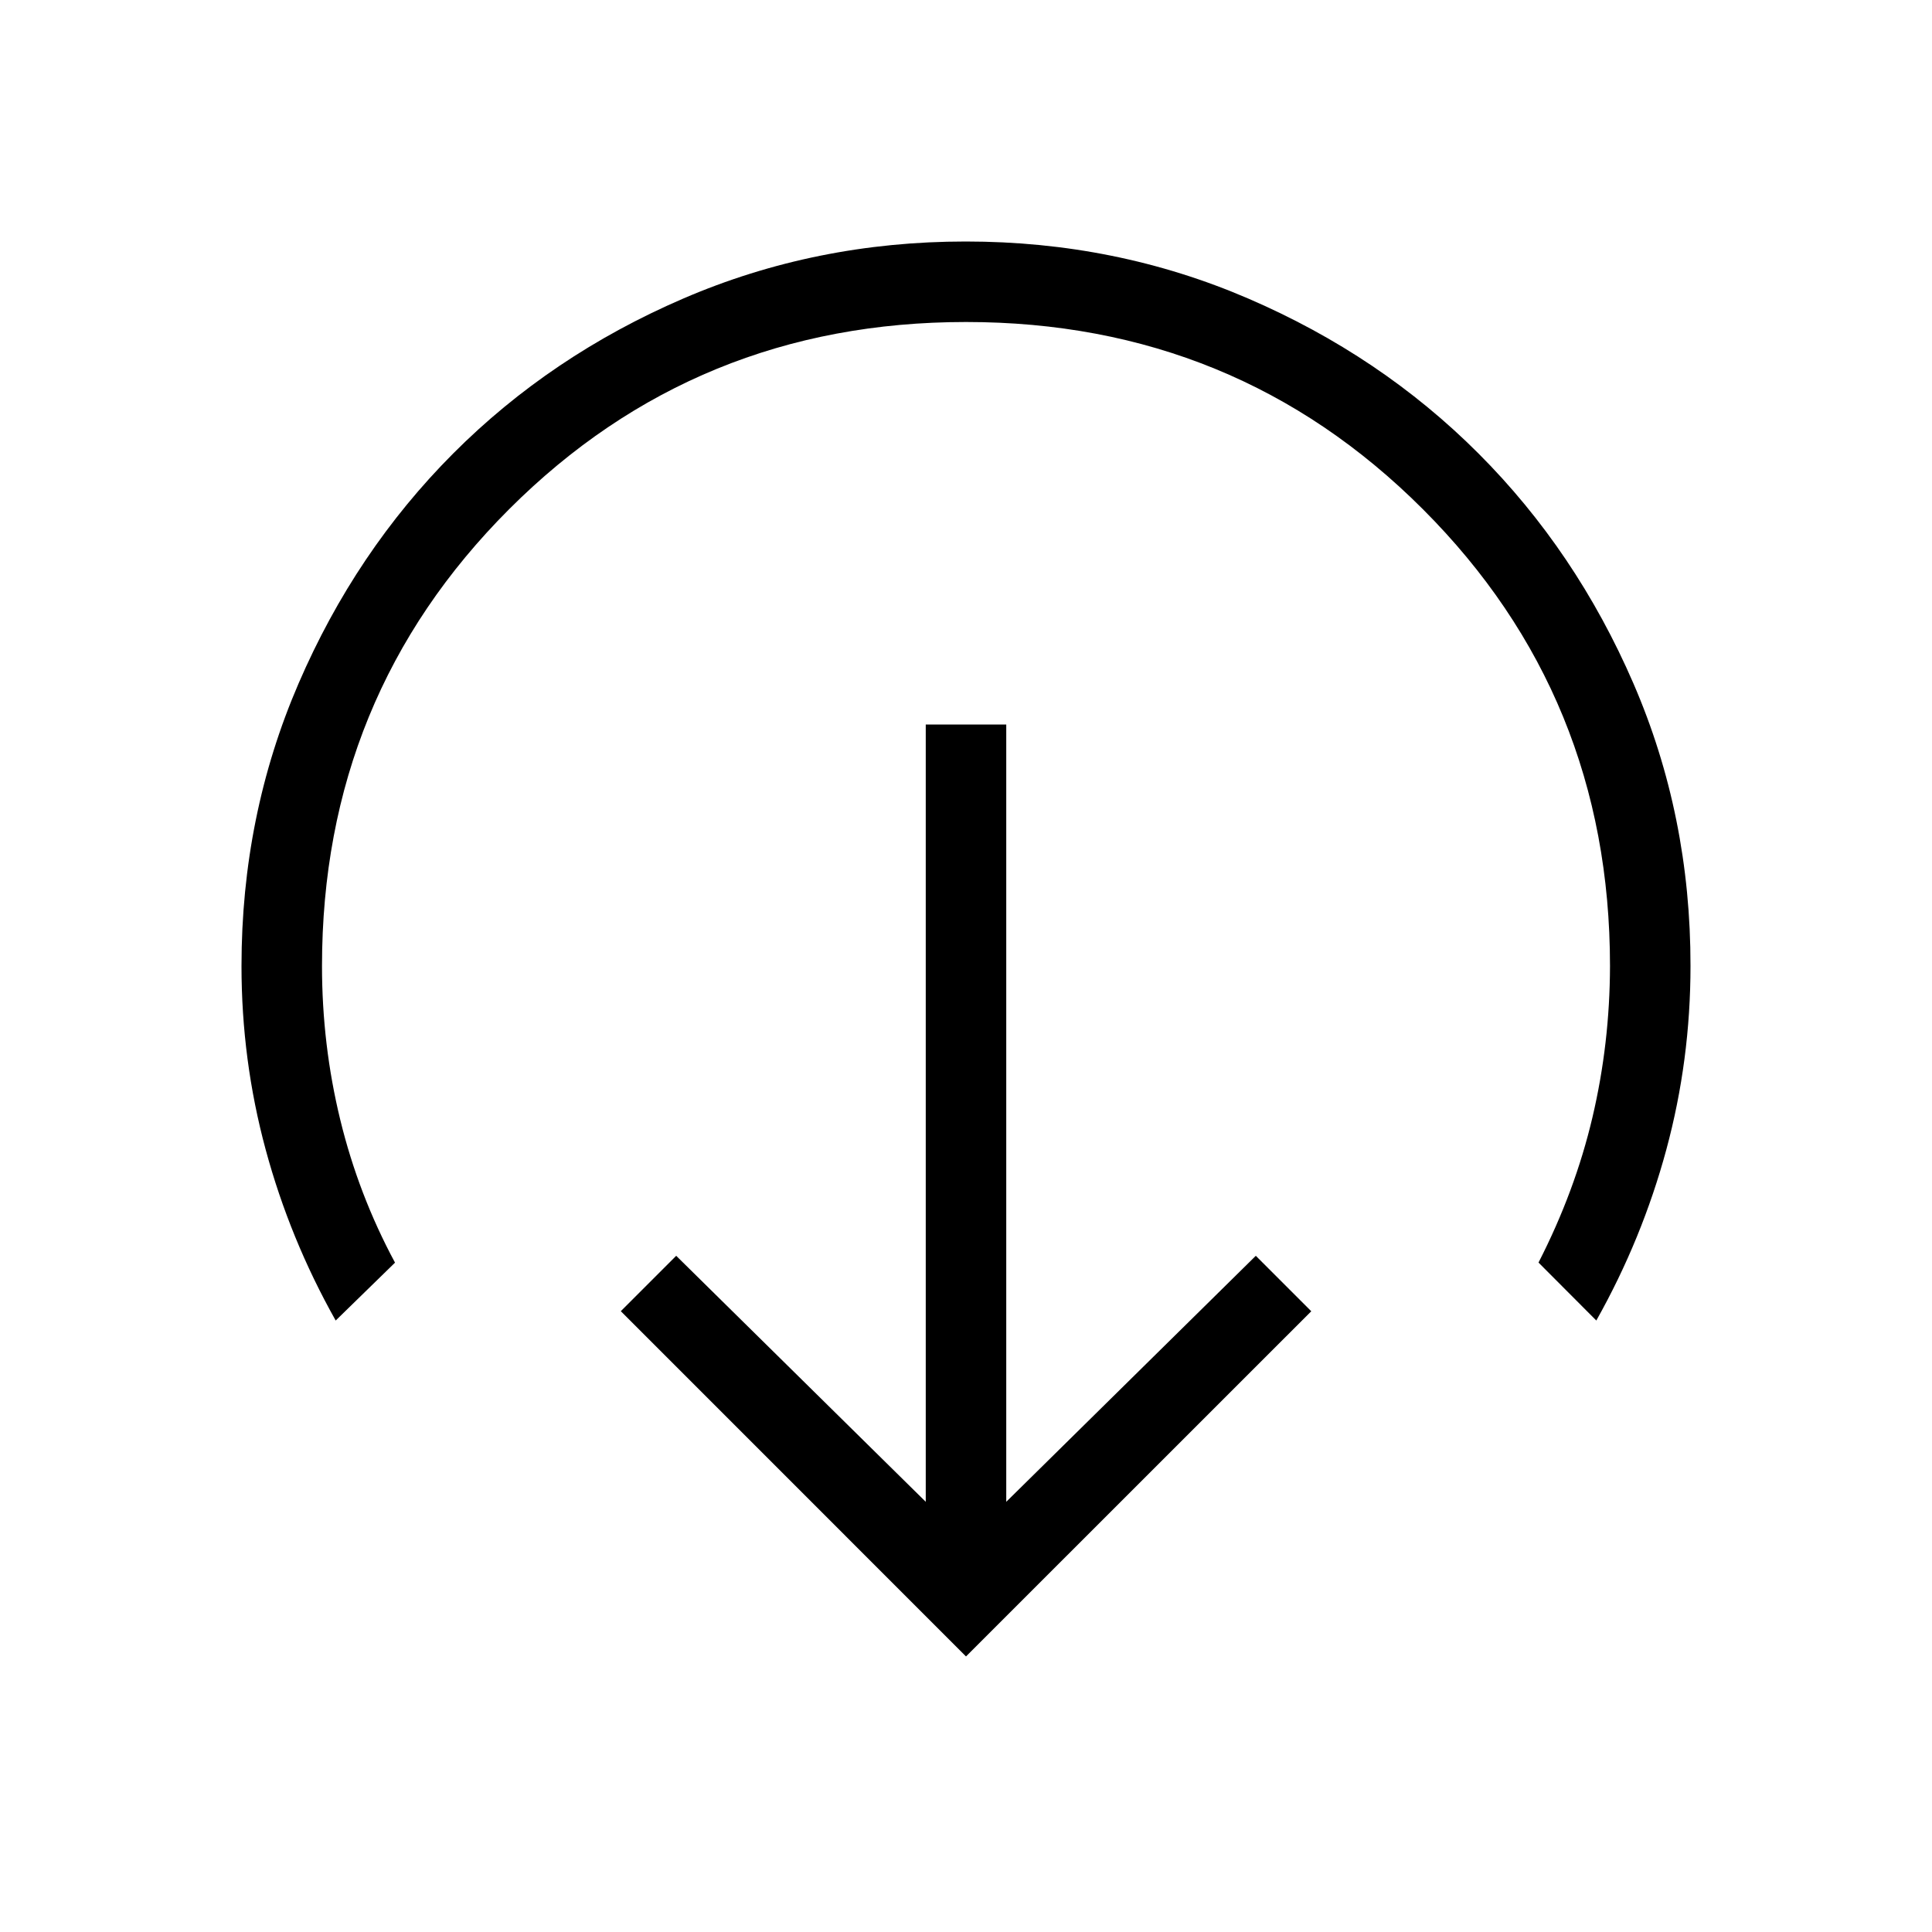 <svg xmlns="http://www.w3.org/2000/svg" width="3em" height="3em" viewBox="0 0 24 24"><path fill="currentColor" d="m12 20.577l-4.288-4.289l.688-.688l3.1 3.056V9h1v9.656l3.1-3.056l.689.689zm-7.83-4.173Q3.6 15.39 3.3 14.28T3 12q0-1.868.709-3.51T5.63 5.633t2.857-1.924T11.997 3t3.51.709t2.859 1.924t1.925 2.857T21 12q0 1.17-.3 2.28t-.87 2.124l-.718-.72q.454-.886.67-1.804T20 12q0-3.35-2.325-5.675T12 4T6.325 6.325T4 12q0 .979.227 1.911t.68 1.774z"/></svg>